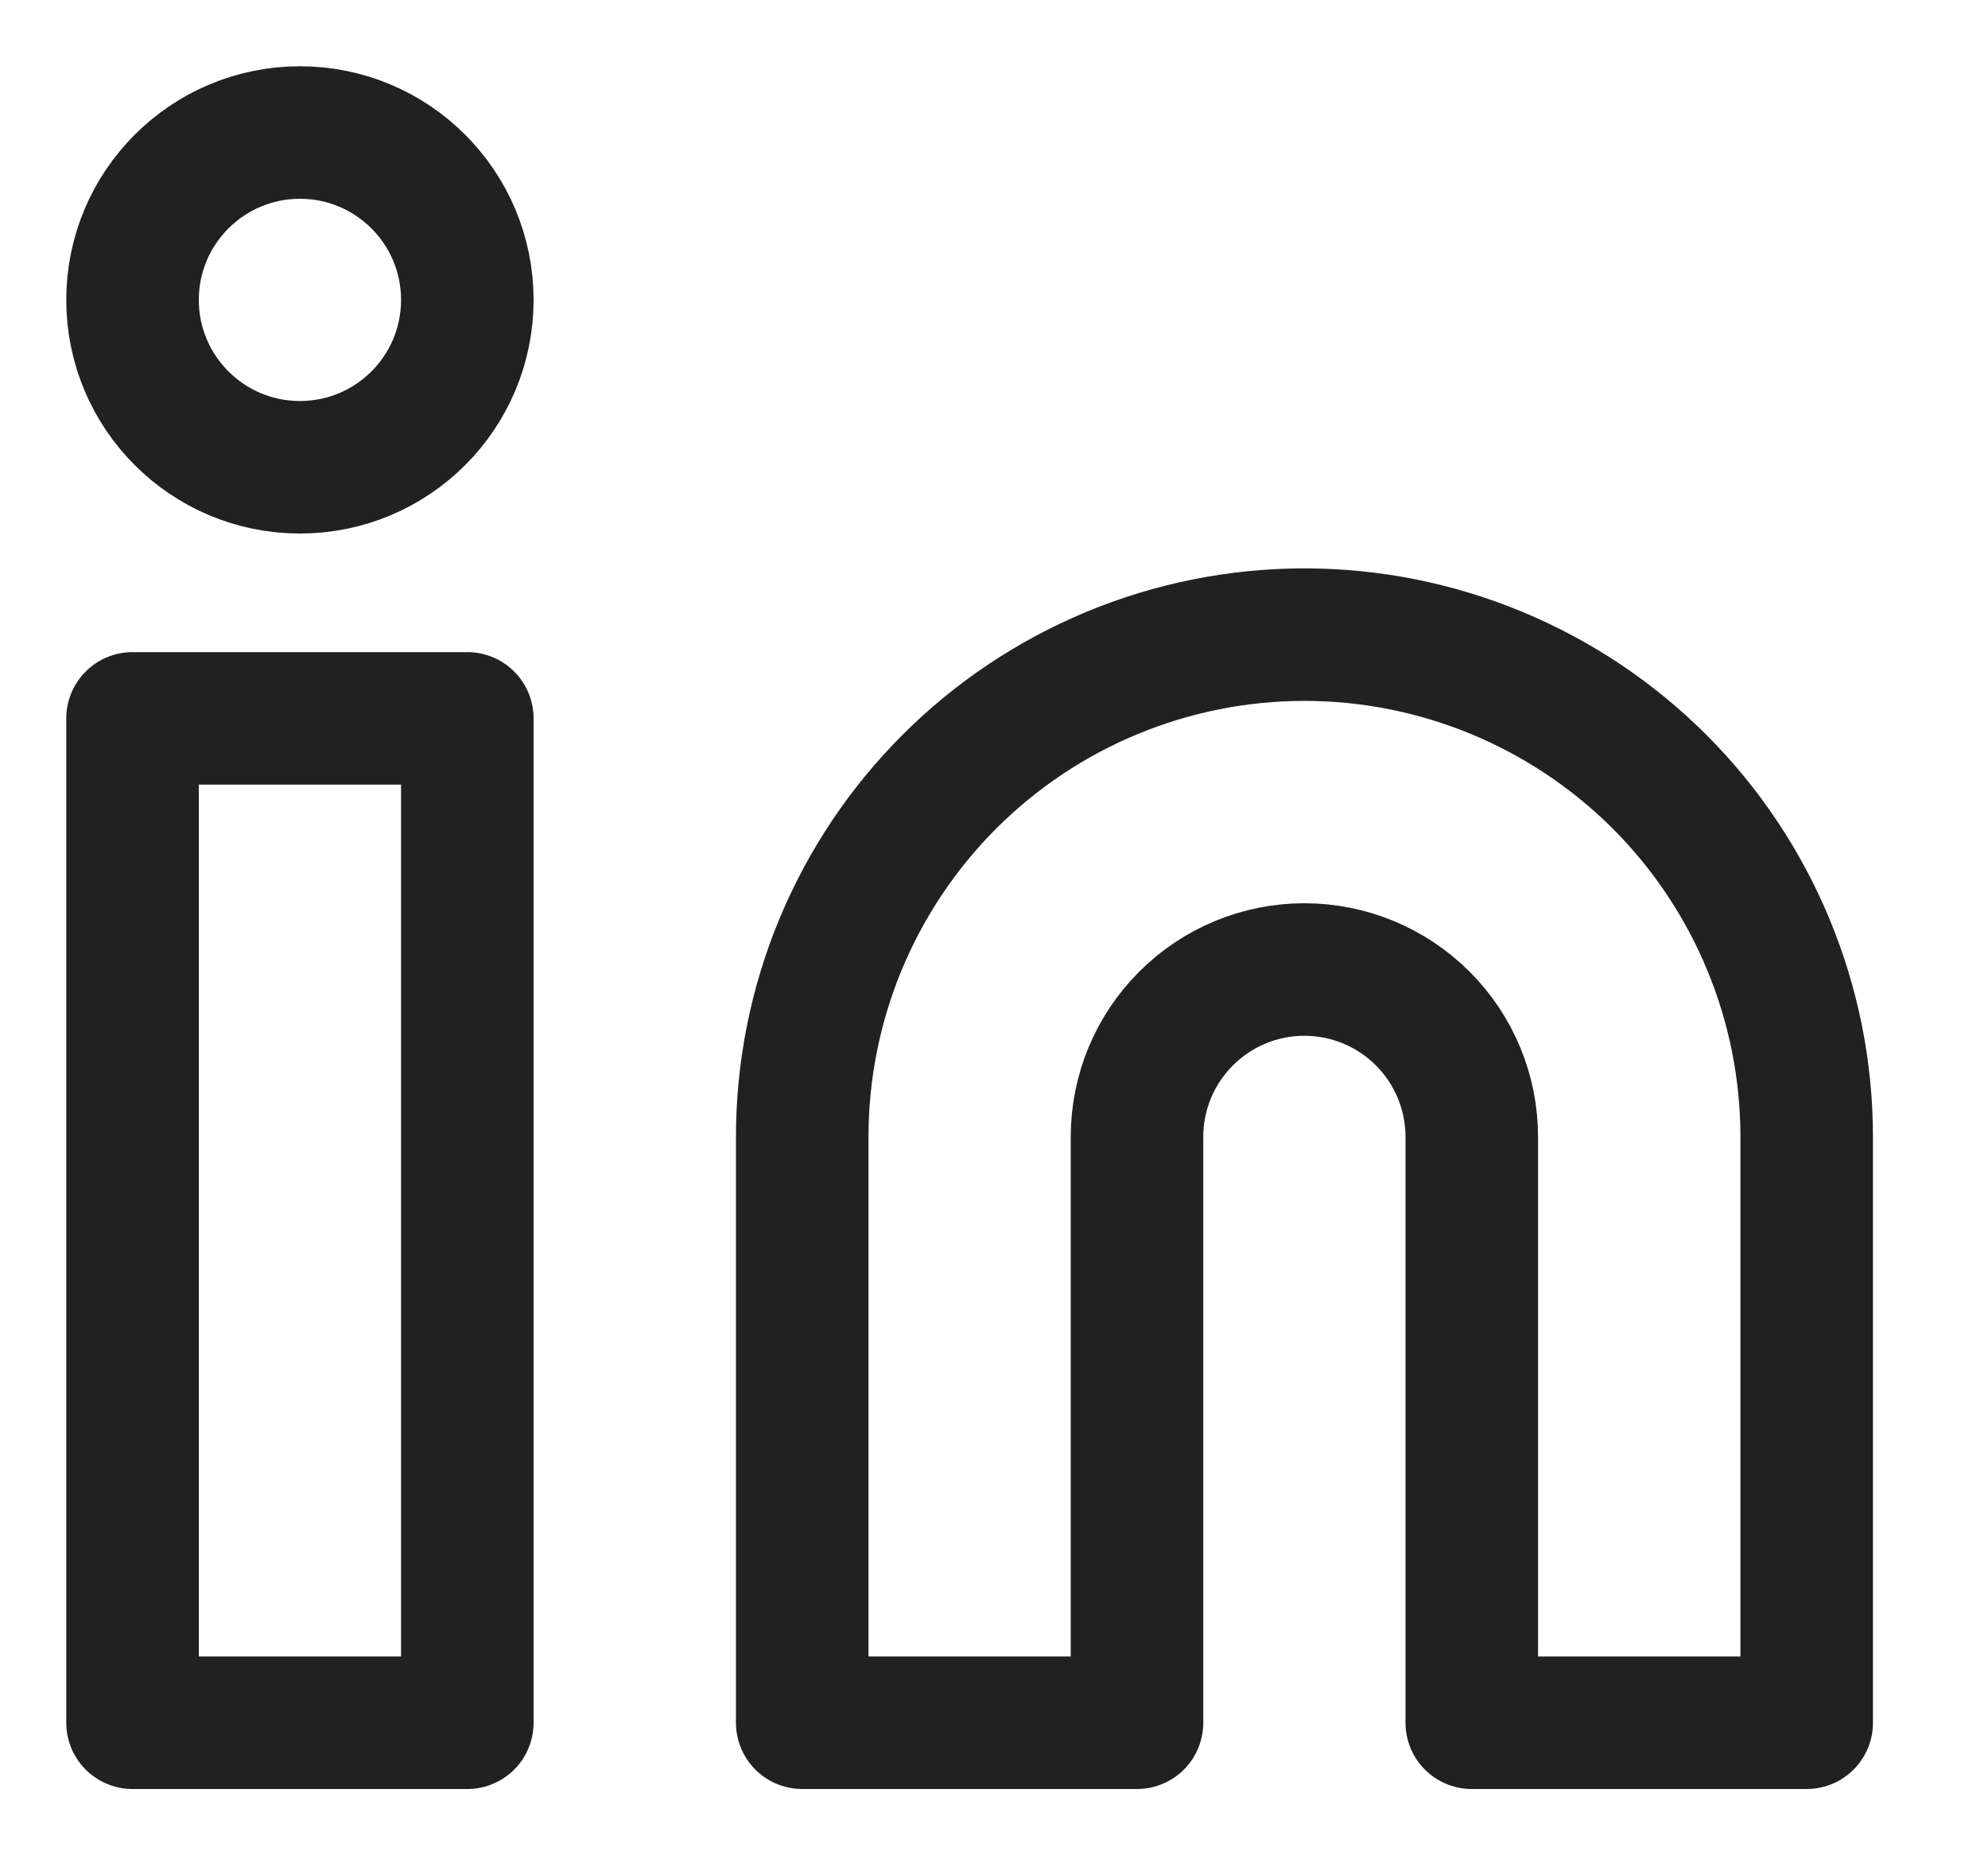 <svg width="15" height="14" viewBox="0 0 15 14" fill="none" xmlns="http://www.w3.org/2000/svg">
<path d="M9.842 4.789C10.847 4.789 11.811 5.189 12.522 5.899C13.232 6.61 13.632 7.574 13.632 8.579V13H11.105V8.579C11.105 8.244 10.972 7.923 10.735 7.686C10.498 7.449 10.177 7.316 9.842 7.316C9.507 7.316 9.186 7.449 8.949 7.686C8.712 7.923 8.579 8.244 8.579 8.579V13H6.053V8.579C6.053 7.574 6.452 6.61 7.163 5.899C7.873 5.189 8.837 4.789 9.842 4.789Z" stroke="#212121" stroke-linecap="round" stroke-linejoin="round"/>
<path d="M3.526 5.421H1V13H3.526V5.421Z" stroke="#212121" stroke-linecap="round" stroke-linejoin="round"/>
<path d="M2.263 3.526C2.961 3.526 3.526 2.961 3.526 2.263C3.526 1.566 2.961 1 2.263 1C1.566 1 1 1.566 1 2.263C1 2.961 1.566 3.526 2.263 3.526Z" stroke="#212121" stroke-linecap="round" stroke-linejoin="round"/>
</svg>
